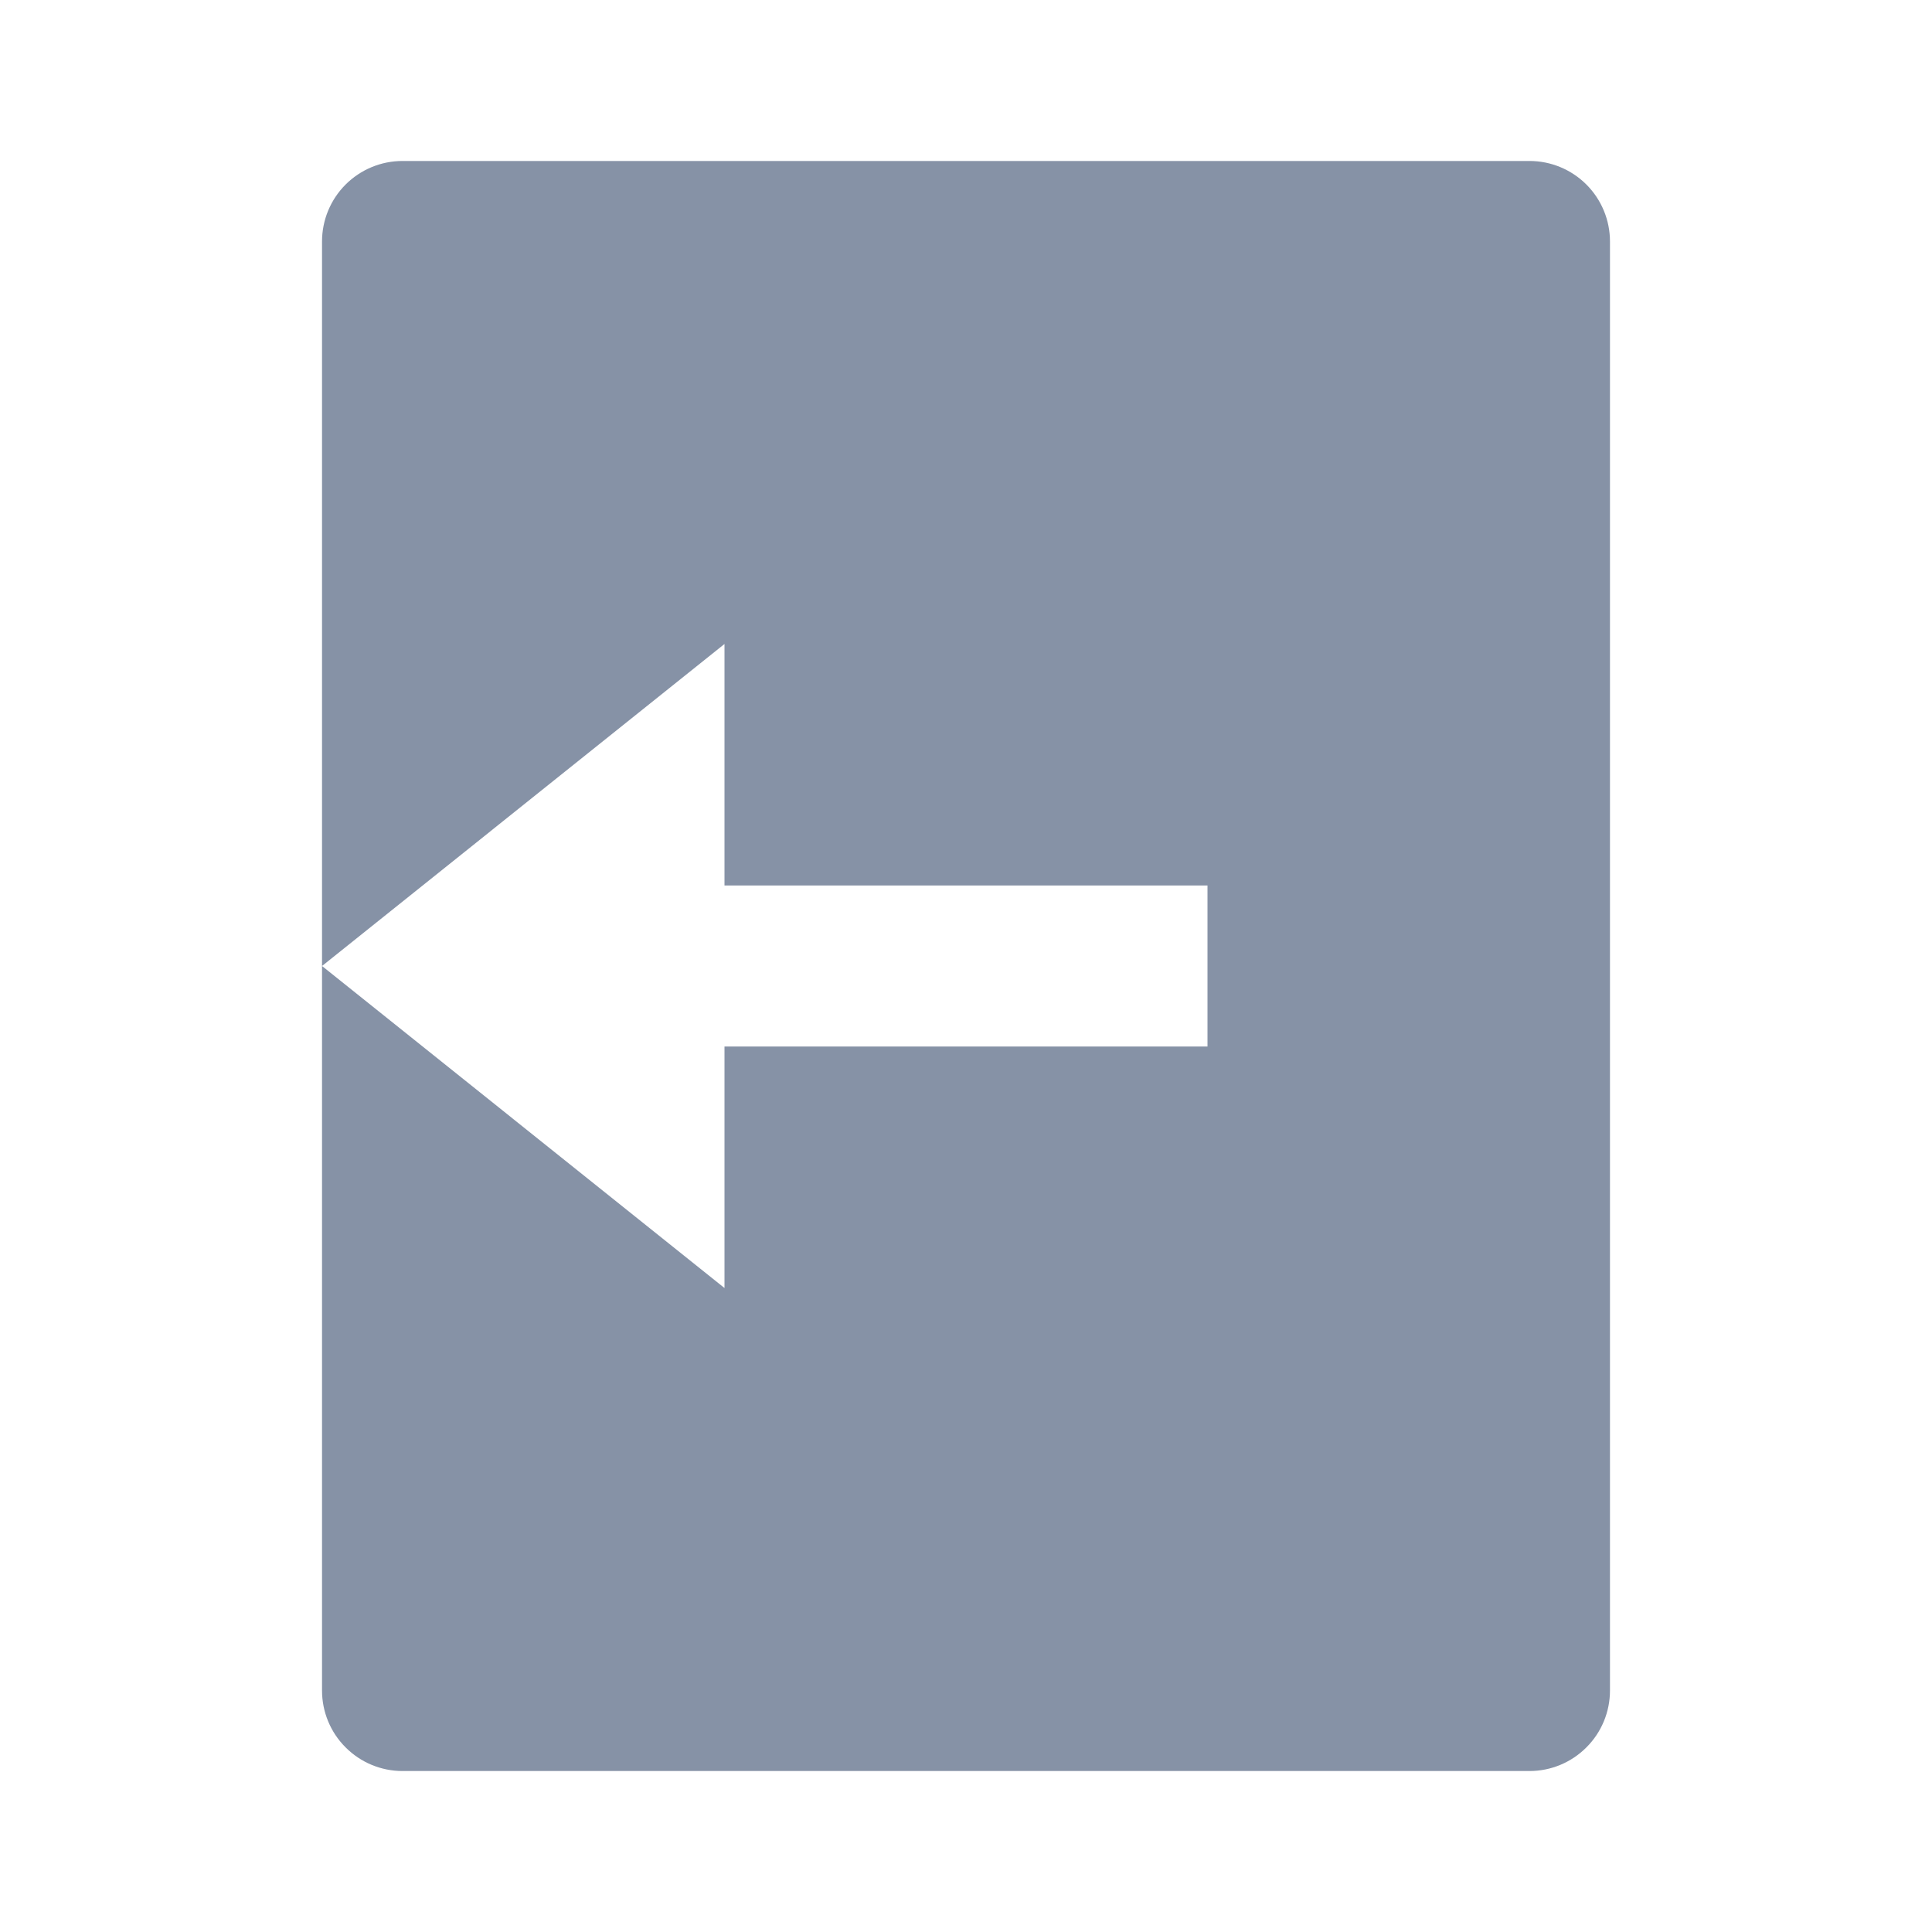 <svg width="25" height="25" viewBox="0 0 25 25" fill="none" xmlns="http://www.w3.org/2000/svg">
<path d="M5.208 2.083H19.792C20.068 2.083 20.333 2.193 20.528 2.388C20.724 2.584 20.833 2.849 20.833 3.125V21.875C20.833 22.151 20.724 22.416 20.528 22.611C20.333 22.807 20.068 22.917 19.792 22.917H5.208C4.932 22.917 4.667 22.807 4.472 22.611C4.276 22.416 4.167 22.151 4.167 21.875V3.125C4.167 2.849 4.276 2.584 4.472 2.388C4.667 2.193 4.932 2.083 5.208 2.083ZM9.375 11.458V8.333L4.167 12.5L9.375 16.667V13.542H15.625V11.458H9.375Z" fill="#8692A6"/>
</svg>
